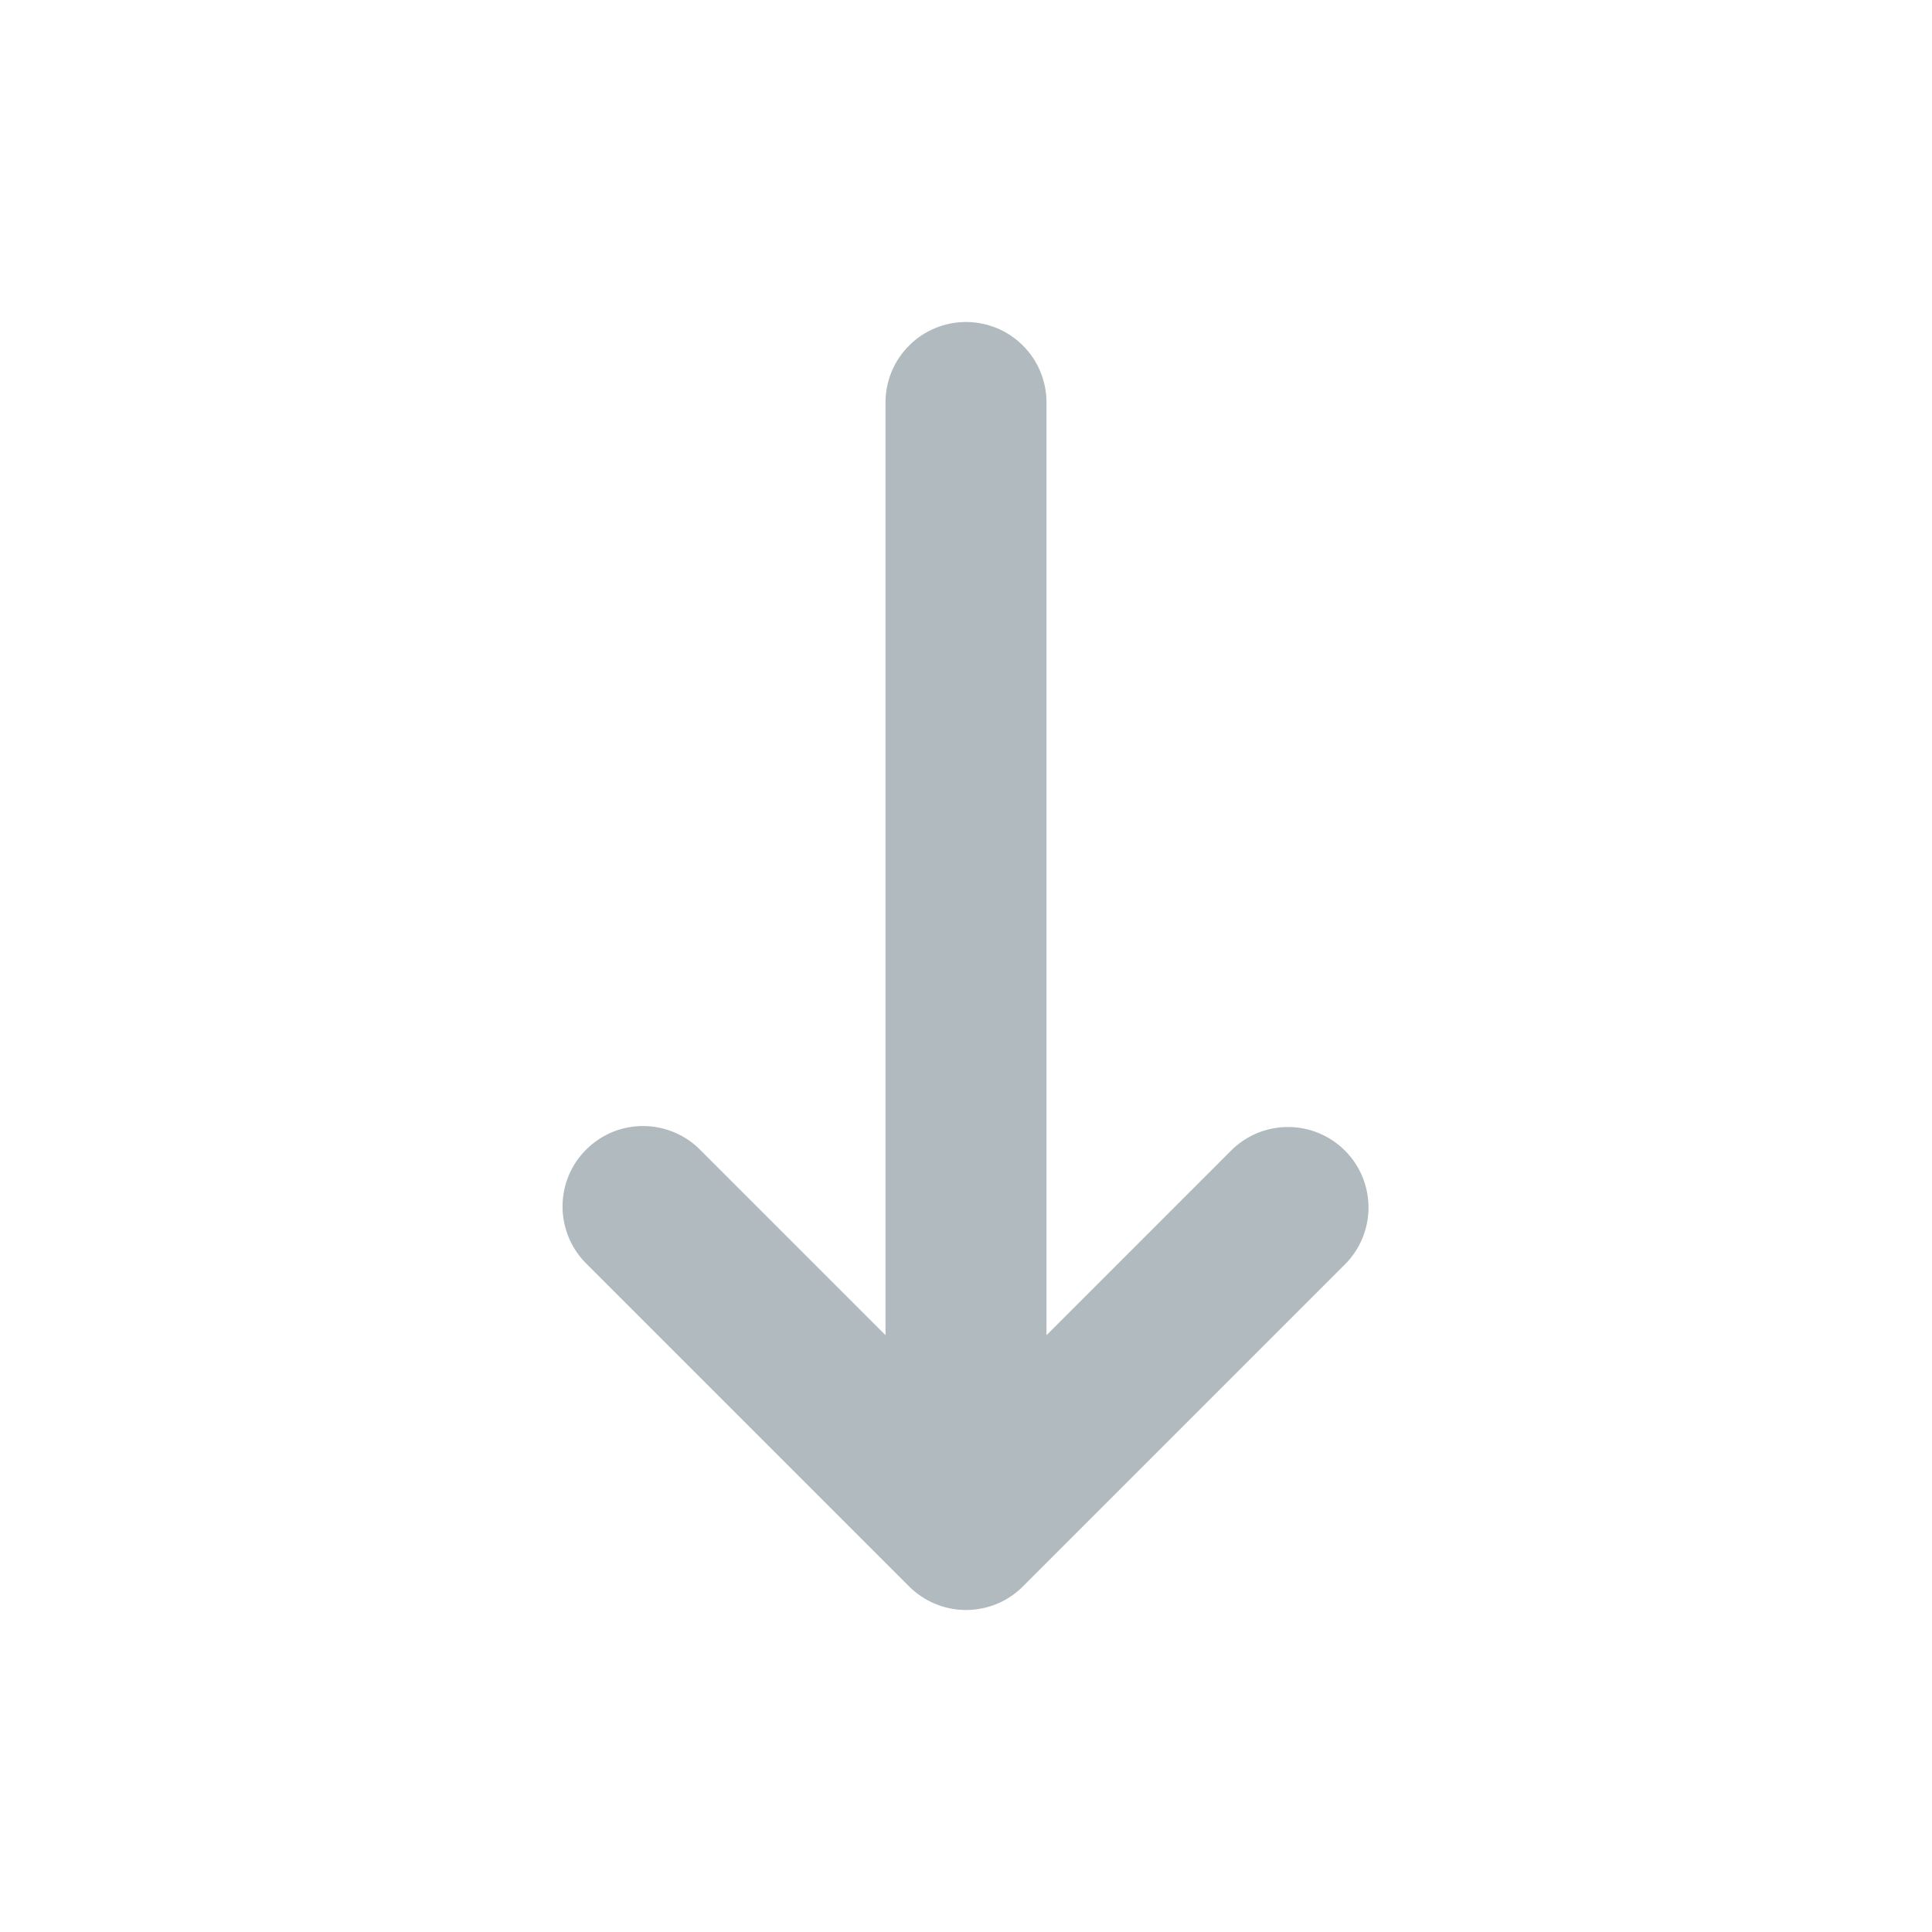 <svg width="24" height="24" viewBox="0 0 24 24" fill="none" xmlns="http://www.w3.org/2000/svg">
<path fill-rule="evenodd" clip-rule="evenodd" d="M16.707 14.293C16.895 14.48 17 14.735 17 15C17 15.265 16.895 15.52 16.707 15.707L12.707 19.707C12.52 19.895 12.265 20 12 20C11.735 20 11.481 19.895 11.293 19.707L7.293 15.707C7.198 15.615 7.121 15.504 7.069 15.382C7.017 15.26 6.989 15.129 6.988 14.996C6.987 14.864 7.012 14.732 7.062 14.609C7.113 14.486 7.187 14.374 7.281 14.281C7.375 14.187 7.486 14.113 7.609 14.062C7.732 14.012 7.864 13.987 7.996 13.988C8.129 13.989 8.26 14.017 8.382 14.069C8.504 14.121 8.615 14.197 8.707 14.293L11 16.586V5C11 4.735 11.105 4.48 11.293 4.293C11.48 4.105 11.735 4 12 4C12.265 4 12.52 4.105 12.707 4.293C12.895 4.48 13 4.735 13 5V16.586L15.293 14.293C15.481 14.105 15.735 14 16 14C16.265 14 16.52 14.105 16.707 14.293Z" fill="#B0BABF"/>
</svg>
